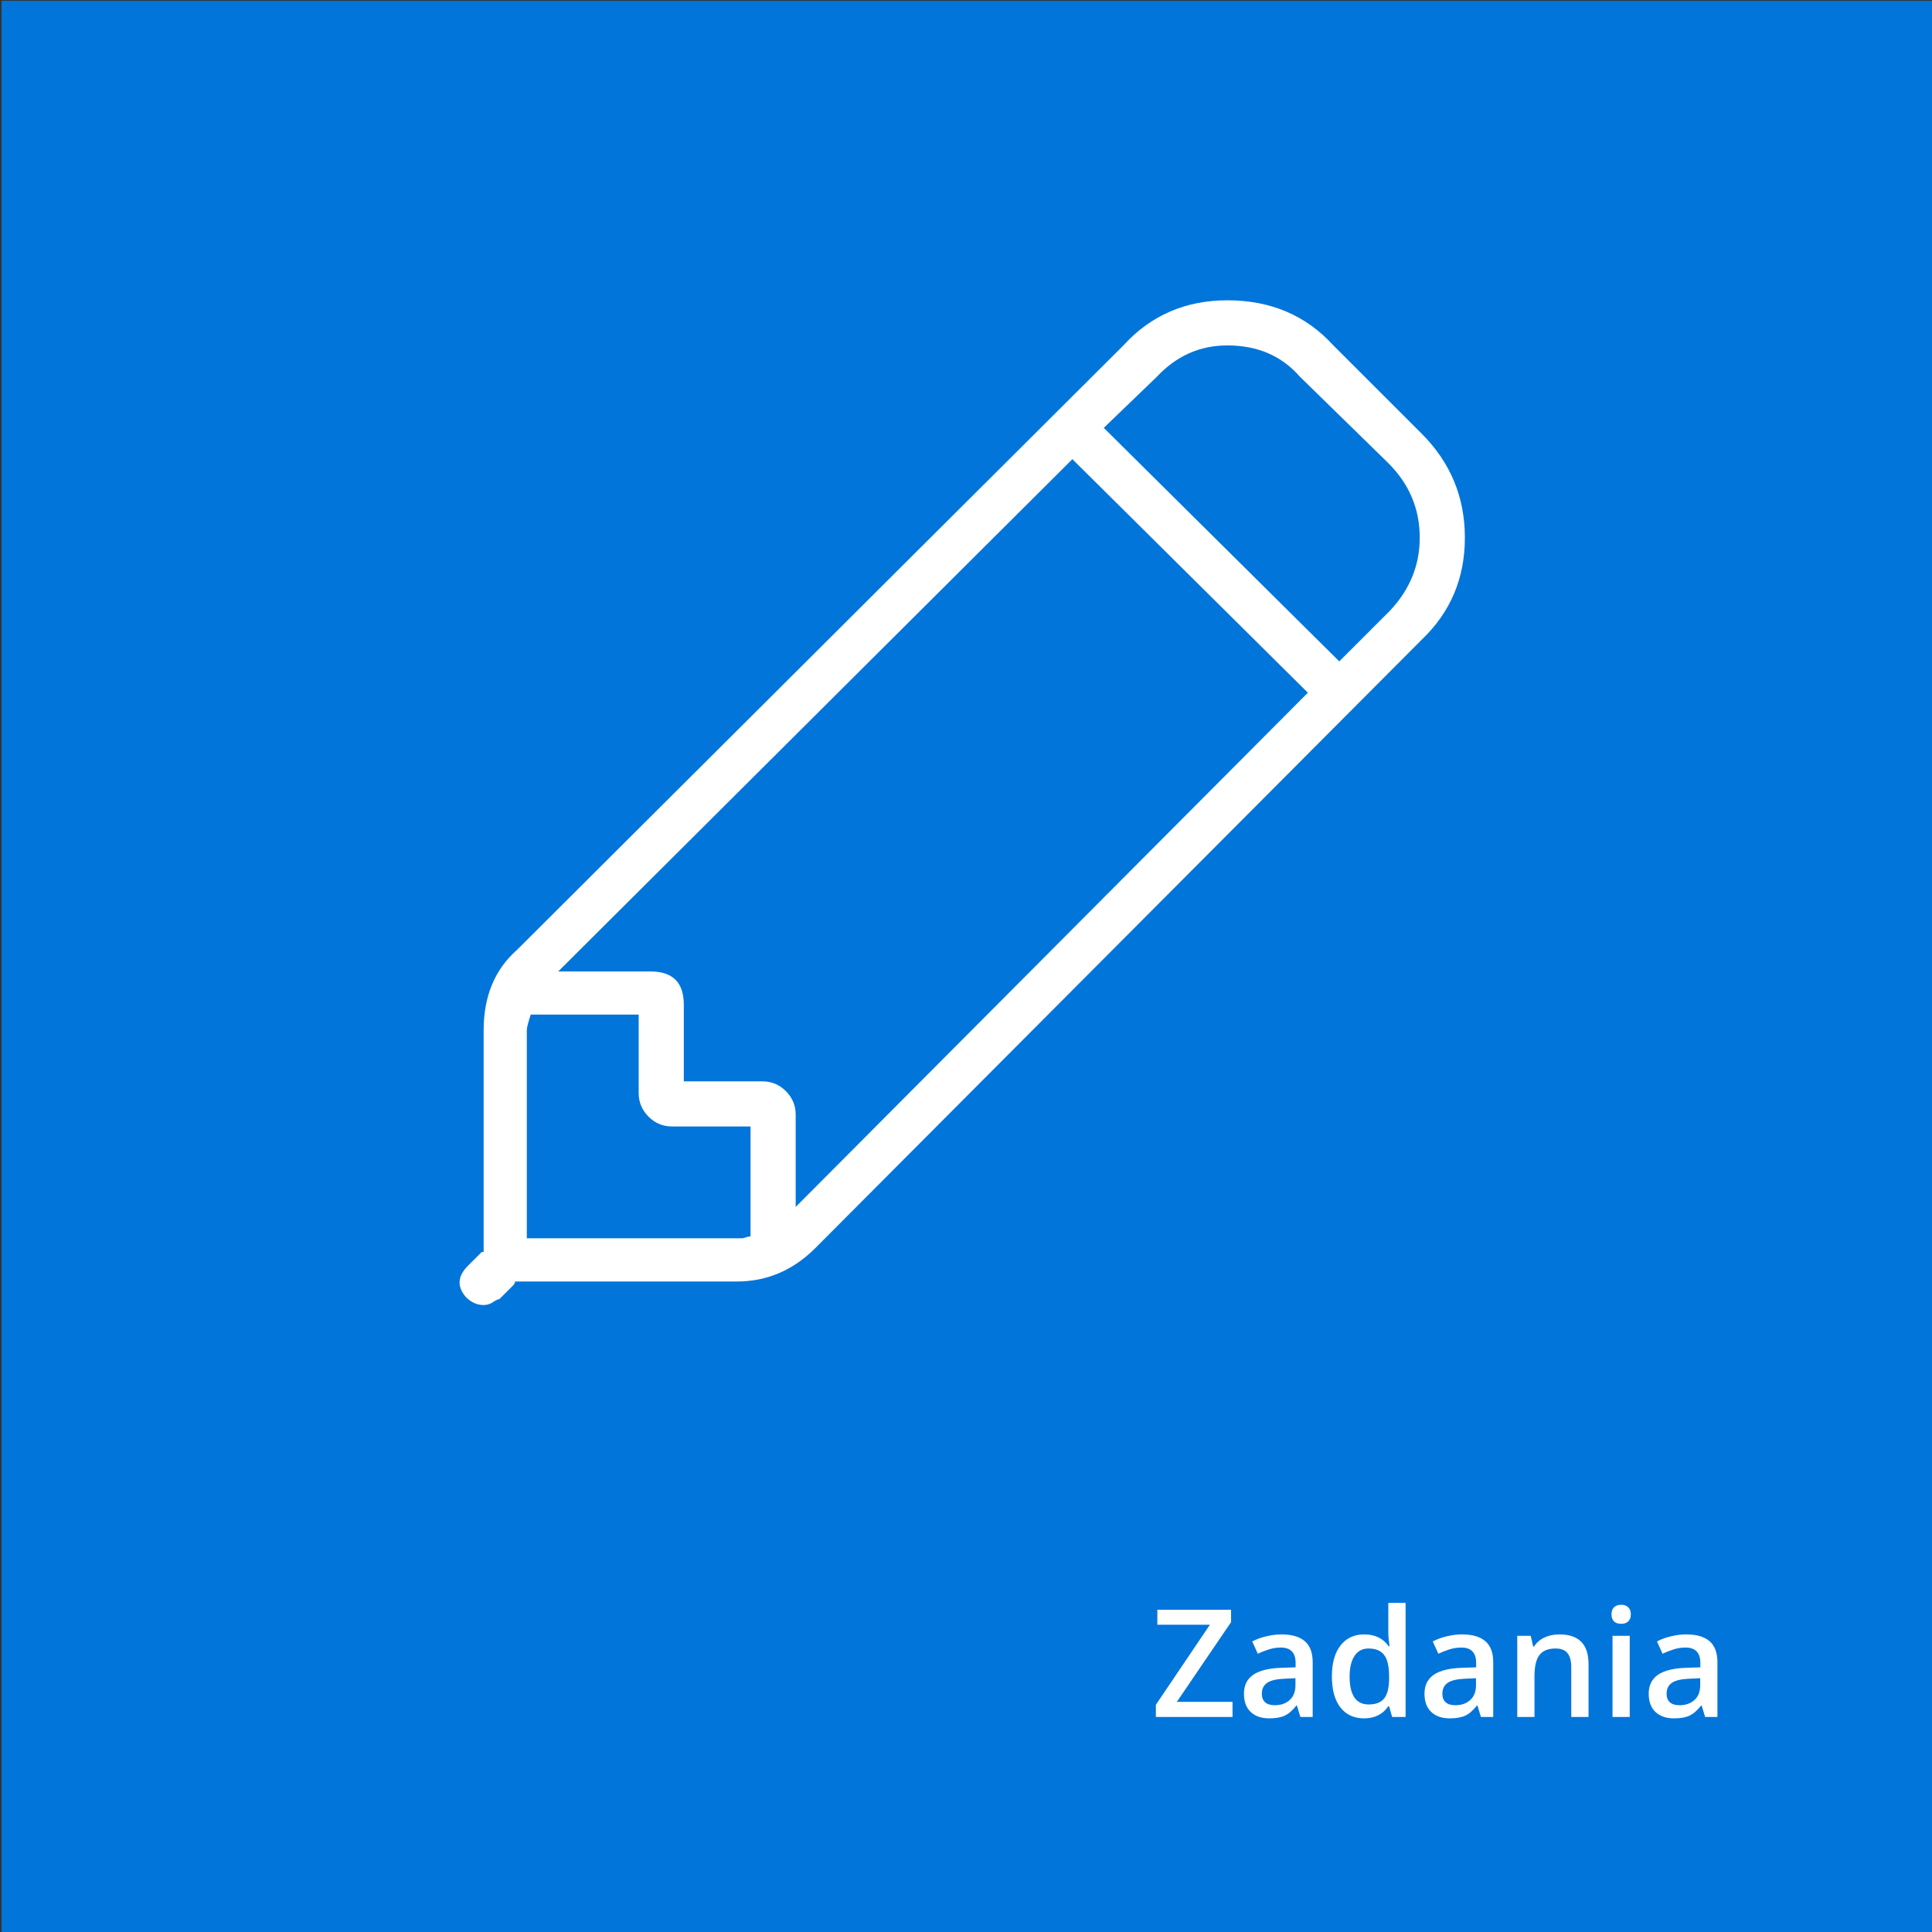<?xml version="1.0" encoding="UTF-8" standalone="no"?>
<!DOCTYPE svg PUBLIC "-//W3C//DTD SVG 1.1//EN" "http://www.w3.org/Graphics/SVG/1.1/DTD/svg11.dtd">
<svg width="100%" height="100%" viewBox="0 0 206 206" version="1.1" xmlns="http://www.w3.org/2000/svg" xmlns:xlink="http://www.w3.org/1999/xlink" xml:space="preserve" xmlns:serif="http://www.serif.com/" style="fill-rule:evenodd;clip-rule:evenodd;stroke-linejoin:round;stroke-miterlimit:1.414;">
    <rect x="0" y="0" width="206" height="206" fill="#333333" stroke="none"/>
    <g transform="matrix(1,0,0,1,-660.928,-1127.47)">
        <g transform="matrix(1.01,0,0,1.004,-6.442,-4.423)">
            <rect x="660.928" y="1127.47" width="205.195" height="205.195" style="fill:rgb(2,117,219);"/>
        </g>
        <path d="M812.516,1173.71L803.1,1164.3C800.171,1161.09 796.405,1159.49 791.801,1159.49C787.337,1159.49 783.641,1161.09 780.711,1164.3L716.054,1228.75C713.683,1230.84 712.497,1233.7 712.497,1237.32L712.497,1260.97L712.288,1260.97L710.823,1262.43C709.707,1263.55 709.638,1264.67 710.614,1265.78C711.172,1266.34 711.8,1266.62 712.497,1266.62C712.776,1266.62 713.055,1266.55 713.334,1266.41C713.753,1266.13 714.032,1265.99 714.171,1265.99L715.636,1264.53C715.776,1264.39 715.845,1264.25 715.845,1264.11L739.49,1264.11C742.698,1264.11 745.488,1262.92 747.86,1260.55L812.516,1195.68C815.586,1192.75 817.12,1189.13 817.12,1184.8C817.12,1180.48 815.586,1176.78 812.516,1173.71ZM740.954,1259.3C740.816,1259.3 740.536,1259.37 740.118,1259.5C739.838,1259.5 739.63,1259.5 739.49,1259.5L717.1,1259.5L717.1,1237.32C717.1,1237.05 717.24,1236.49 717.519,1235.65L729.028,1235.65L729.028,1244.02C729.028,1245 729.376,1245.83 730.074,1246.53C730.772,1247.23 731.608,1247.58 732.584,1247.58L740.954,1247.58L740.954,1259.3ZM745.768,1256.16L745.768,1246.32C745.768,1245.35 745.418,1244.51 744.722,1243.81C744.024,1243.11 743.186,1242.77 742.21,1242.77L733.84,1242.77L733.84,1234.6C733.84,1232.23 732.654,1231.05 730.284,1231.05L720.448,1231.05L775.271,1176.43L800.38,1201.33L745.768,1256.16ZM809.168,1192.55L803.728,1197.99L778.619,1173.09L784.269,1167.65C786.361,1165.41 788.873,1164.3 791.801,1164.3C795.01,1164.3 797.591,1165.41 799.543,1167.65L808.96,1176.85C811.192,1179.08 812.308,1181.73 812.308,1184.8C812.308,1187.73 811.26,1190.31 809.168,1192.55Z" style="fill:white;fill-rule:nonzero;"/>
        <path d="M792.346,1310.54L784.174,1310.54L784.174,1309.24L789.932,1300.71L784.331,1300.71L784.331,1299.11L792.19,1299.11L792.19,1300.43L786.409,1308.93L792.346,1308.93L792.346,1310.54ZM799.581,1310.54L799.213,1309.33L799.151,1309.33C798.734,1309.86 798.315,1310.22 797.893,1310.41C797.471,1310.6 796.93,1310.69 796.268,1310.69C795.419,1310.69 794.755,1310.46 794.276,1310C793.802,1309.55 793.565,1308.9 793.565,1308.06C793.565,1307.17 793.896,1306.5 794.557,1306.04C795.219,1305.59 796.226,1305.34 797.581,1305.3L799.073,1305.25L799.073,1304.79C799.073,1304.24 798.943,1303.83 798.682,1303.56C798.427,1303.28 798.029,1303.14 797.487,1303.14C797.044,1303.14 796.62,1303.21 796.213,1303.34C795.807,1303.47 795.417,1303.62 795.042,1303.8L794.448,1302.49C794.917,1302.24 795.43,1302.06 795.987,1301.93C796.544,1301.8 797.07,1301.74 797.565,1301.74C798.664,1301.74 799.492,1301.98 800.049,1302.46C800.612,1302.94 800.893,1303.69 800.893,1304.71L800.893,1310.54L799.581,1310.54ZM796.846,1309.29C797.513,1309.29 798.047,1309.1 798.448,1308.73C798.854,1308.36 799.057,1307.83 799.057,1307.16L799.057,1306.41L797.948,1306.46C797.083,1306.49 796.453,1306.63 796.057,1306.89C795.667,1307.15 795.471,1307.54 795.471,1308.07C795.471,1308.46 795.586,1308.76 795.815,1308.97C796.044,1309.18 796.388,1309.29 796.846,1309.29ZM806.37,1310.69C805.292,1310.69 804.45,1310.3 803.846,1309.52C803.242,1308.74 802.94,1307.64 802.94,1306.23C802.94,1304.81 803.245,1303.71 803.854,1302.93C804.469,1302.13 805.318,1301.74 806.401,1301.74C807.536,1301.74 808.401,1302.16 808.995,1303L809.088,1303C809,1302.38 808.956,1301.89 808.956,1301.53L808.956,1298.38L810.799,1298.38L810.799,1310.54L809.362,1310.54L809.042,1309.4L808.956,1309.4C808.367,1310.26 807.505,1310.69 806.37,1310.69ZM806.862,1309.21C807.617,1309.21 808.167,1309 808.51,1308.57C808.854,1308.15 809.031,1307.46 809.042,1306.5L809.042,1306.25C809.042,1305.16 808.864,1304.38 808.51,1303.93C808.156,1303.47 807.601,1303.24 806.846,1303.24C806.2,1303.24 805.703,1303.5 805.354,1304.03C805.005,1304.55 804.831,1305.29 804.831,1306.26C804.831,1307.22 805,1307.95 805.338,1308.46C805.677,1308.96 806.185,1309.21 806.862,1309.21ZM818.831,1310.54L818.463,1309.33L818.401,1309.33C817.984,1309.86 817.565,1310.22 817.143,1310.41C816.721,1310.6 816.18,1310.69 815.518,1310.69C814.669,1310.69 814.005,1310.46 813.526,1310C813.052,1309.55 812.815,1308.9 812.815,1308.06C812.815,1307.17 813.146,1306.5 813.807,1306.04C814.469,1305.59 815.476,1305.34 816.831,1305.3L818.323,1305.25L818.323,1304.79C818.323,1304.24 818.193,1303.83 817.932,1303.56C817.677,1303.28 817.279,1303.14 816.737,1303.14C816.294,1303.14 815.87,1303.21 815.463,1303.34C815.057,1303.47 814.667,1303.62 814.292,1303.8L813.698,1302.49C814.167,1302.24 814.68,1302.06 815.237,1301.93C815.794,1301.8 816.32,1301.74 816.815,1301.74C817.914,1301.74 818.742,1301.98 819.299,1302.46C819.862,1302.94 820.143,1303.69 820.143,1304.71L820.143,1310.54L818.831,1310.54ZM816.096,1309.29C816.763,1309.29 817.297,1309.1 817.698,1308.73C818.104,1308.36 818.307,1307.83 818.307,1307.16L818.307,1306.41L817.198,1306.46C816.333,1306.49 815.703,1306.63 815.307,1306.89C814.917,1307.15 814.721,1307.54 814.721,1308.07C814.721,1308.46 814.836,1308.76 815.065,1308.97C815.294,1309.18 815.638,1309.29 816.096,1309.29ZM830.307,1310.54L828.463,1310.54L828.463,1305.22C828.463,1304.56 828.328,1304.06 828.057,1303.73C827.792,1303.4 827.367,1303.24 826.784,1303.24C826.008,1303.24 825.44,1303.47 825.081,1303.93C824.721,1304.38 824.542,1305.15 824.542,1306.23L824.542,1310.54L822.706,1310.54L822.706,1301.89L824.143,1301.89L824.401,1303.03L824.495,1303.03C824.755,1302.62 825.125,1302.3 825.604,1302.07C826.083,1301.85 826.614,1301.74 827.198,1301.74C829.271,1301.74 830.307,1302.79 830.307,1304.9L830.307,1310.54ZM834.698,1310.54L832.862,1310.54L832.862,1301.89L834.698,1301.89L834.698,1310.54ZM832.753,1299.61C832.753,1299.28 832.841,1299.02 833.018,1298.85C833.2,1298.67 833.458,1298.58 833.792,1298.58C834.114,1298.58 834.364,1298.67 834.542,1298.85C834.724,1299.02 834.815,1299.28 834.815,1299.61C834.815,1299.92 834.724,1300.17 834.542,1300.35C834.364,1300.52 834.114,1300.61 833.792,1300.61C833.458,1300.61 833.2,1300.52 833.018,1300.35C832.841,1300.17 832.753,1299.92 832.753,1299.61ZM842.737,1310.54L842.37,1309.33L842.307,1309.33C841.891,1309.86 841.471,1310.22 841.049,1310.41C840.628,1310.6 840.086,1310.69 839.424,1310.69C838.575,1310.69 837.911,1310.46 837.432,1310C836.958,1309.55 836.721,1308.9 836.721,1308.06C836.721,1307.17 837.052,1306.5 837.713,1306.04C838.375,1305.59 839.383,1305.34 840.737,1305.3L842.229,1305.25L842.229,1304.79C842.229,1304.24 842.099,1303.83 841.838,1303.56C841.583,1303.28 841.185,1303.14 840.643,1303.14C840.2,1303.14 839.776,1303.21 839.37,1303.34C838.963,1303.47 838.573,1303.62 838.198,1303.8L837.604,1302.49C838.073,1302.24 838.586,1302.06 839.143,1301.93C839.7,1301.8 840.226,1301.74 840.721,1301.74C841.82,1301.74 842.648,1301.98 843.206,1302.46C843.768,1302.94 844.049,1303.69 844.049,1304.71L844.049,1310.54L842.737,1310.54ZM840.003,1309.29C840.669,1309.29 841.203,1309.1 841.604,1308.73C842.01,1308.36 842.213,1307.83 842.213,1307.16L842.213,1306.41L841.104,1306.46C840.239,1306.49 839.609,1306.63 839.213,1306.89C838.823,1307.15 838.628,1307.54 838.628,1308.07C838.628,1308.46 838.742,1308.76 838.971,1308.97C839.2,1309.18 839.544,1309.29 840.003,1309.29Z" style="fill:white;fill-rule:nonzero;"/>
    </g>
</svg>
